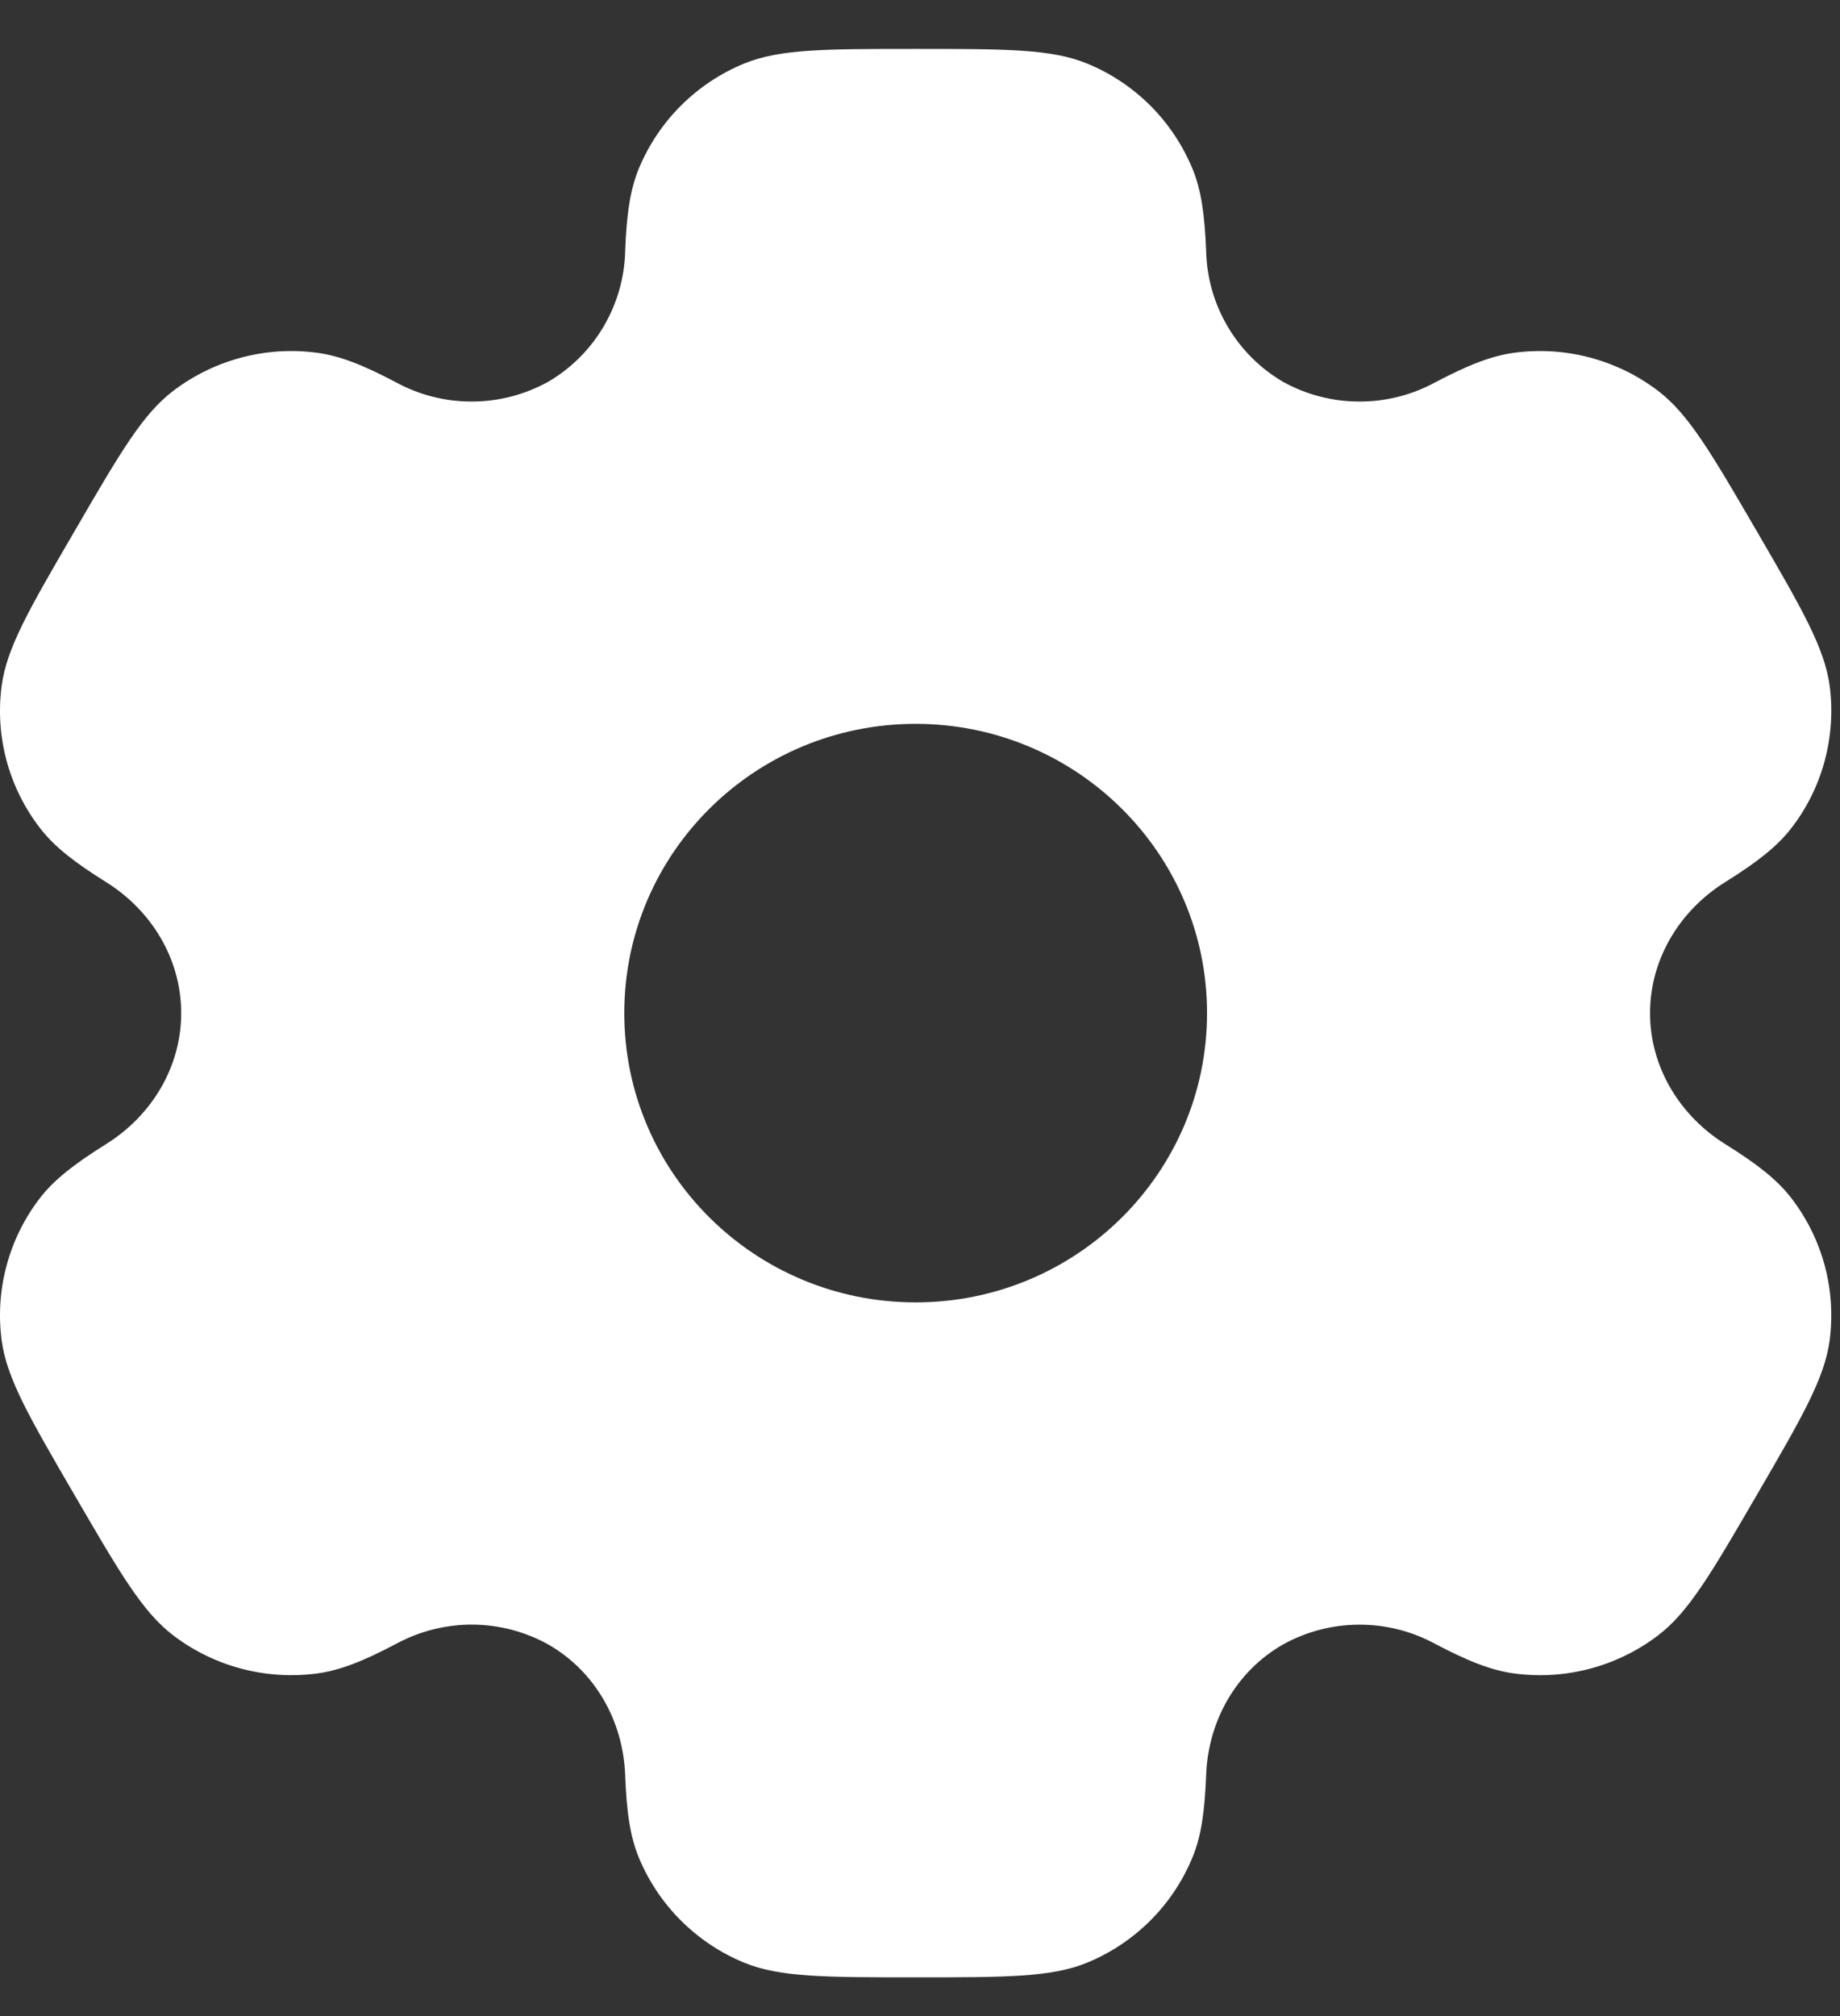 <svg width="21" height="23" viewBox="0 0 21 23" fill="none" xmlns="http://www.w3.org/2000/svg">
<rect x="0" y="0" width="21" height="23" fill="#333333" stroke="none"/>
<path fill-rule="evenodd" clip-rule="evenodd" d="M12.407 0.725C12 0.558 11.483 0.558 10.45 0.558C9.417 0.558 8.902 0.558 8.493 0.725C7.952 0.947 7.52 1.376 7.294 1.916C7.191 2.162 7.151 2.449 7.135 2.866C7.128 3.168 7.043 3.463 6.89 3.723C6.737 3.984 6.52 4.201 6.259 4.354C5.994 4.501 5.696 4.58 5.392 4.581C5.088 4.583 4.789 4.508 4.522 4.363C4.151 4.167 3.881 4.059 3.615 4.024C3.033 3.947 2.444 4.104 1.976 4.46C1.626 4.726 1.368 5.17 0.852 6.058C0.335 6.946 0.077 7.389 0.019 7.823C-0.058 8.402 0.1 8.987 0.459 9.45C0.622 9.661 0.852 9.839 1.207 10.061C1.732 10.387 2.068 10.944 2.068 11.558C2.068 12.172 1.732 12.728 1.208 13.054C0.852 13.277 0.622 13.454 0.458 13.665C0.281 13.894 0.151 14.156 0.076 14.435C0 14.714 -0.019 15.006 0.019 15.292C0.077 15.726 0.335 16.17 0.852 17.058C1.369 17.946 1.626 18.389 1.976 18.656C2.442 19.012 3.032 19.168 3.615 19.092C3.881 19.057 4.151 18.949 4.522 18.753C4.789 18.608 5.089 18.533 5.393 18.534C5.696 18.536 5.995 18.614 6.26 18.762C6.795 19.07 7.112 19.636 7.135 20.25C7.151 20.668 7.191 20.954 7.294 21.199C7.519 21.738 7.95 22.167 8.493 22.391C8.9 22.558 9.417 22.558 10.45 22.558C11.483 22.558 12 22.558 12.407 22.391C12.949 22.168 13.38 21.74 13.606 21.199C13.71 20.954 13.749 20.668 13.766 20.25C13.788 19.636 14.106 19.069 14.641 18.762C14.907 18.614 15.205 18.536 15.509 18.535C15.812 18.533 16.111 18.608 16.378 18.753C16.75 18.949 17.02 19.057 17.286 19.092C17.869 19.169 18.458 19.012 18.925 18.656C19.274 18.39 19.533 17.946 20.049 17.058C20.566 16.17 20.823 15.727 20.882 15.292C20.919 15.006 20.9 14.714 20.825 14.435C20.749 14.156 20.619 13.894 20.442 13.665C20.279 13.454 20.049 13.277 19.694 13.055C19.169 12.728 18.832 12.172 18.832 11.558C18.832 10.944 19.169 10.387 19.692 10.062C20.049 9.839 20.279 9.661 20.443 9.45C20.62 9.222 20.75 8.96 20.825 8.681C20.9 8.401 20.92 8.11 20.882 7.823C20.823 7.39 20.566 6.946 20.049 6.058C19.532 5.17 19.274 4.727 18.925 4.46C18.457 4.104 17.868 3.947 17.286 4.024C17.02 4.059 16.75 4.167 16.378 4.363C16.111 4.508 15.812 4.583 15.508 4.581C15.204 4.58 14.906 4.502 14.64 4.354C14.38 4.201 14.163 3.984 14.01 3.723C13.857 3.463 13.773 3.168 13.766 2.866C13.749 2.448 13.71 2.162 13.606 1.916C13.494 1.649 13.331 1.406 13.125 1.201C12.919 0.997 12.676 0.835 12.407 0.725ZM10.45 14.858C12.287 14.858 13.776 13.381 13.776 11.558C13.776 9.735 12.286 8.258 10.45 8.258C8.613 8.258 7.125 9.735 7.125 11.558C7.125 13.381 8.614 14.858 10.45 14.858Z" fill="white"/>
</svg>
